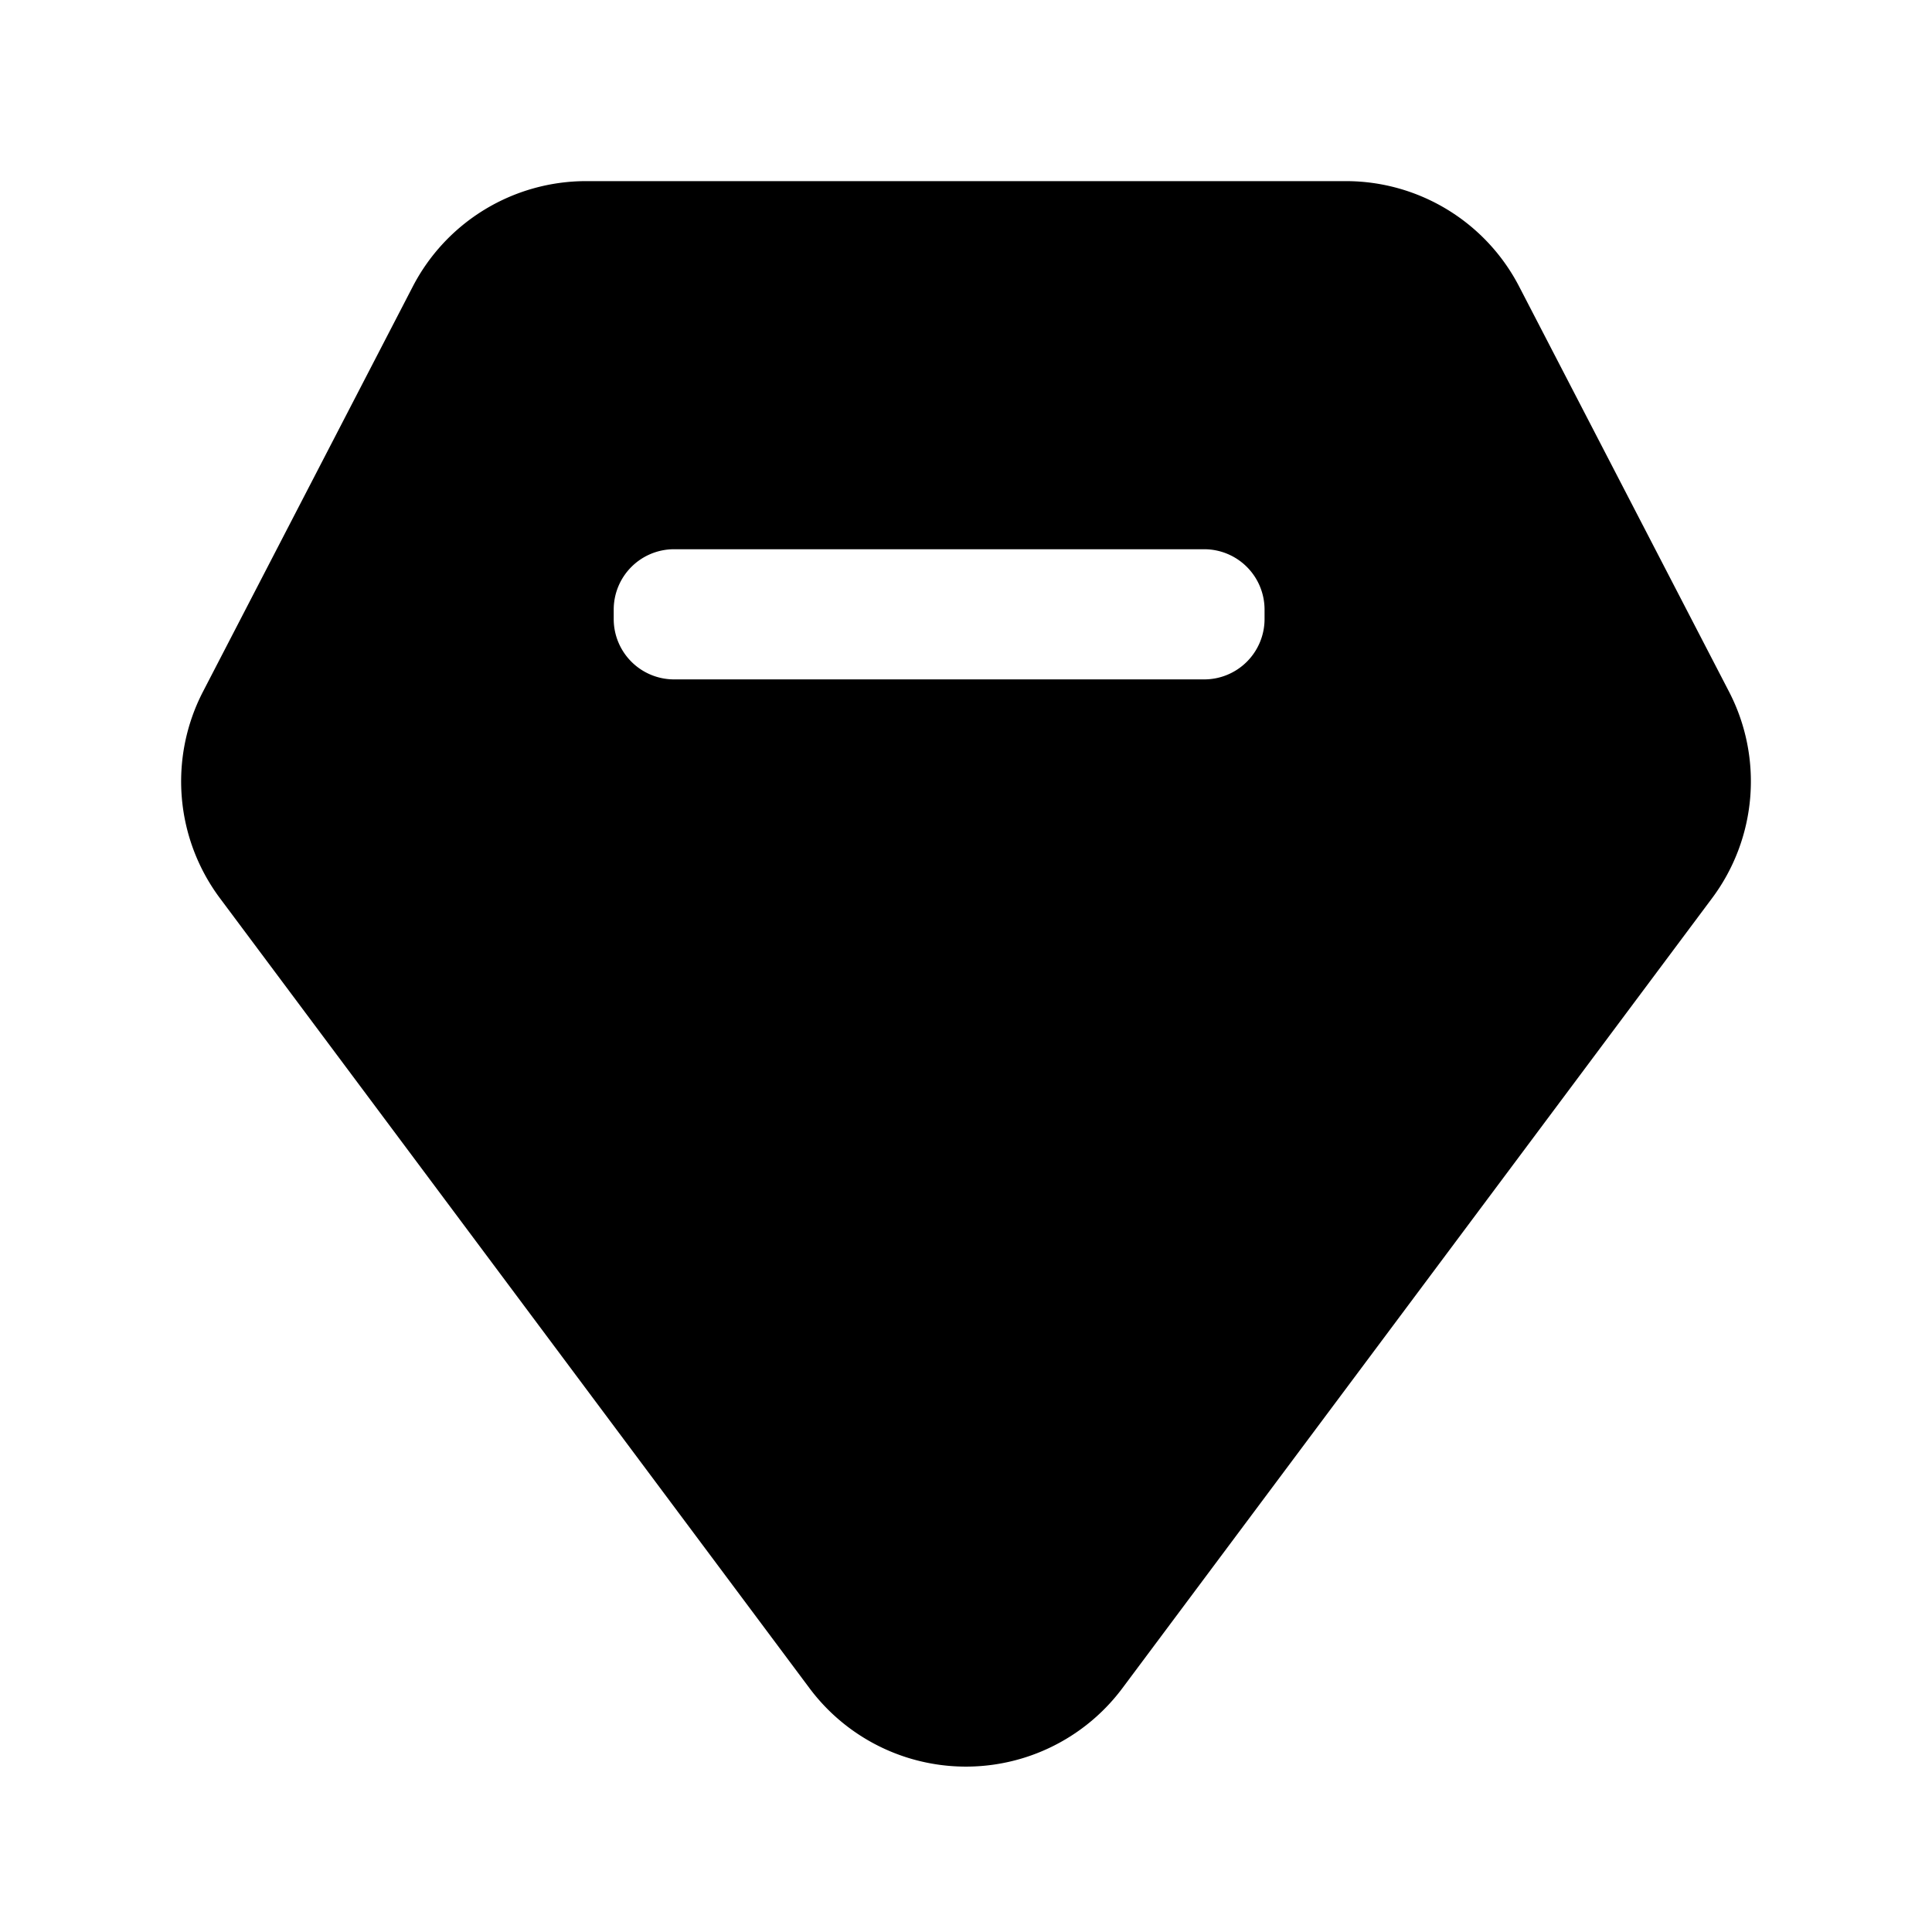 <?xml version="1.0" standalone="no"?>
<!DOCTYPE svg PUBLIC "-//W3C//DTD SVG 1.1//EN" "http://www.w3.org/Graphics/SVG/1.1/DTD/svg11.dtd">
<svg class="icon" width="200px" height="200.00px" viewBox="0 0 1024 1024" version="1.1" xmlns="http://www.w3.org/2000/svg">
    <path fill="currentColor" d="M713.344 96c38.656 0 74.08 21.568 91.84 55.872l111.232 214.72c18.24 35.2 14.72 77.696-8.96 109.44L594.88 894.784a103.488 103.488 0 0 1-165.824 0L116.544 476.032a103.488 103.488 0 0 1-8.96-109.44l111.2-214.72A103.488 103.488 0 0 1 310.656 96h402.688z m-75.104 195.104h-280.96a32 32 0 0 0-32 32v4.992a32 32 0 0 0 32 32h280.96a32 32 0 0 0 32-32v-4.992a32 32 0 0 0-32-32z" />
</svg>